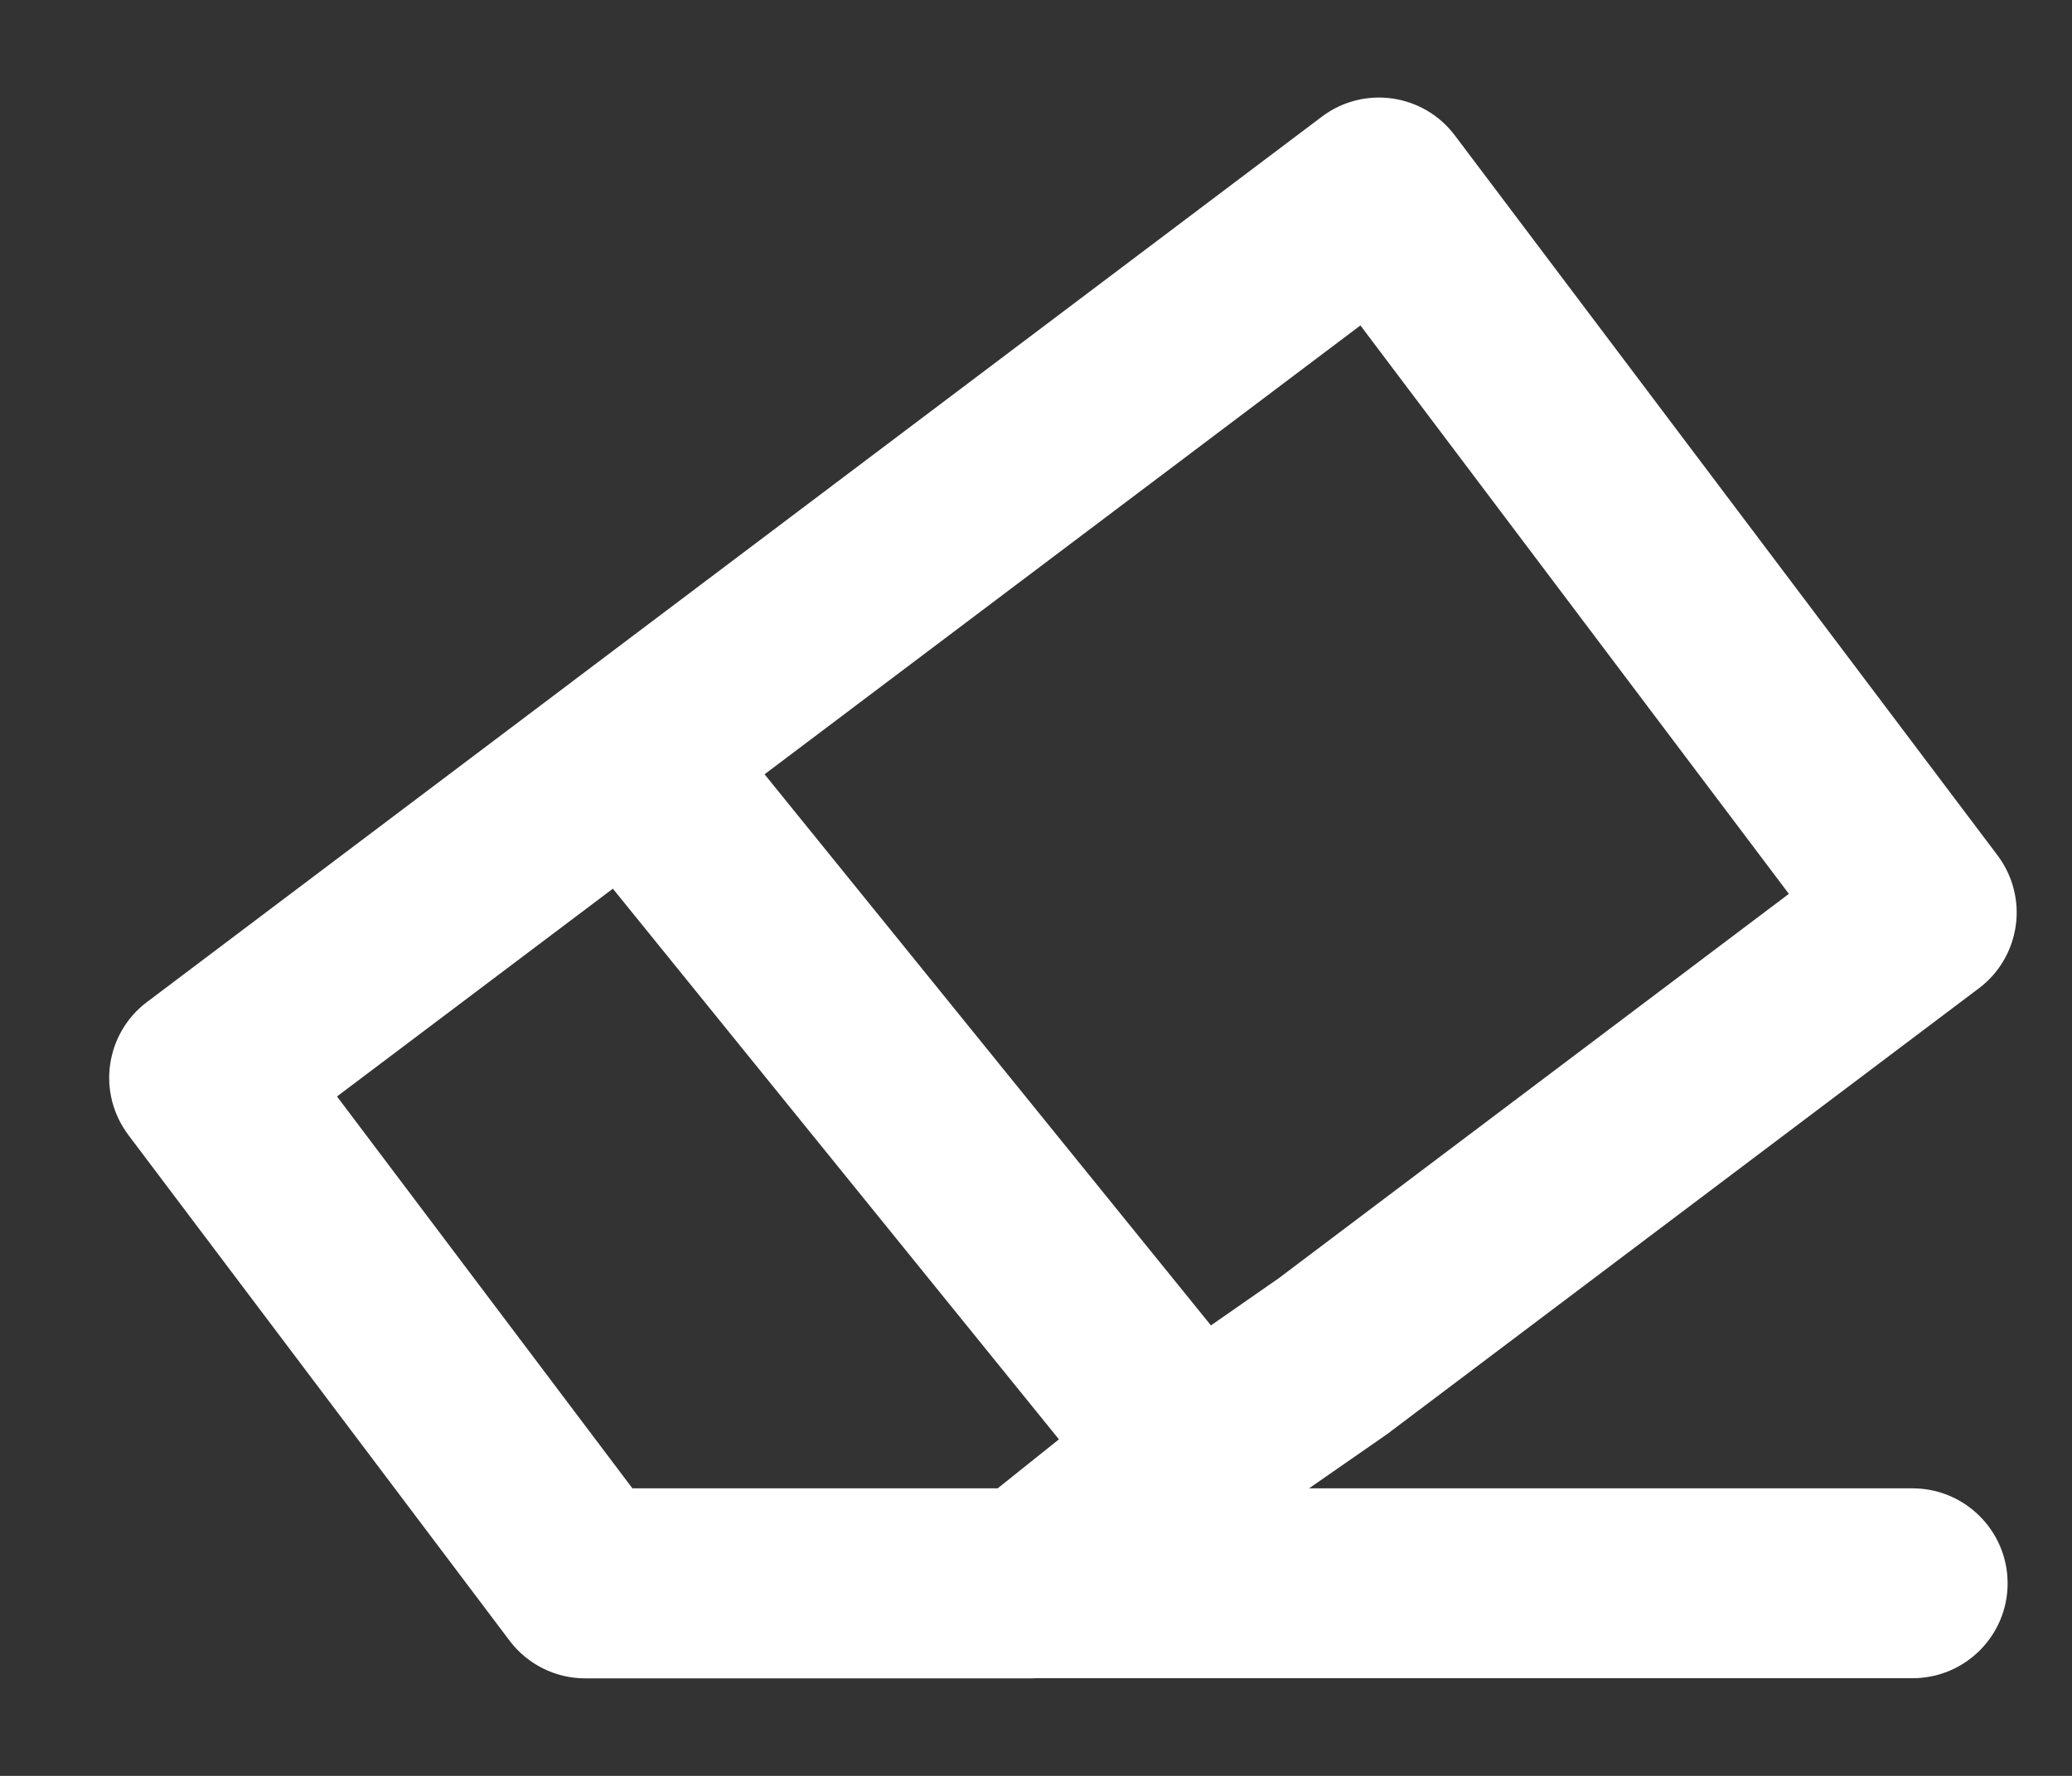 <svg width="14" height="12" viewBox="0 0 14 12" fill="none" xmlns="http://www.w3.org/2000/svg">
<rect x="0" y="0" width="14" height="12" fill="#333333" stroke="none"/>
<path fill-rule="evenodd" clip-rule="evenodd" d="M8.932 0.788C9.215 0.575 9.617 0.632 9.83 0.915L13.497 5.78C13.599 5.916 13.644 6.087 13.62 6.255C13.596 6.424 13.507 6.576 13.371 6.678L9.401 9.669C9.395 9.674 9.388 9.679 9.382 9.684L8.845 10.057H12.923C13.277 10.057 13.565 10.345 13.565 10.699C13.565 11.053 13.277 11.34 12.923 11.34H6.998C6.987 11.341 6.976 11.341 6.965 11.341L3.954 11.341C3.752 11.341 3.563 11.246 3.442 11.085L0.867 7.669C0.765 7.533 0.72 7.362 0.744 7.194C0.768 7.025 0.857 6.873 0.993 6.771L3.858 4.612C3.86 4.611 3.862 4.609 3.863 4.608L8.932 0.788ZM4.141 6.005L2.277 7.409L4.273 10.057H6.741L7.155 9.726L4.141 6.005ZM8.182 8.956L8.639 8.638L12.087 6.04L9.192 2.199L5.166 5.232L8.182 8.956Z" fill="white"/>
</svg>
